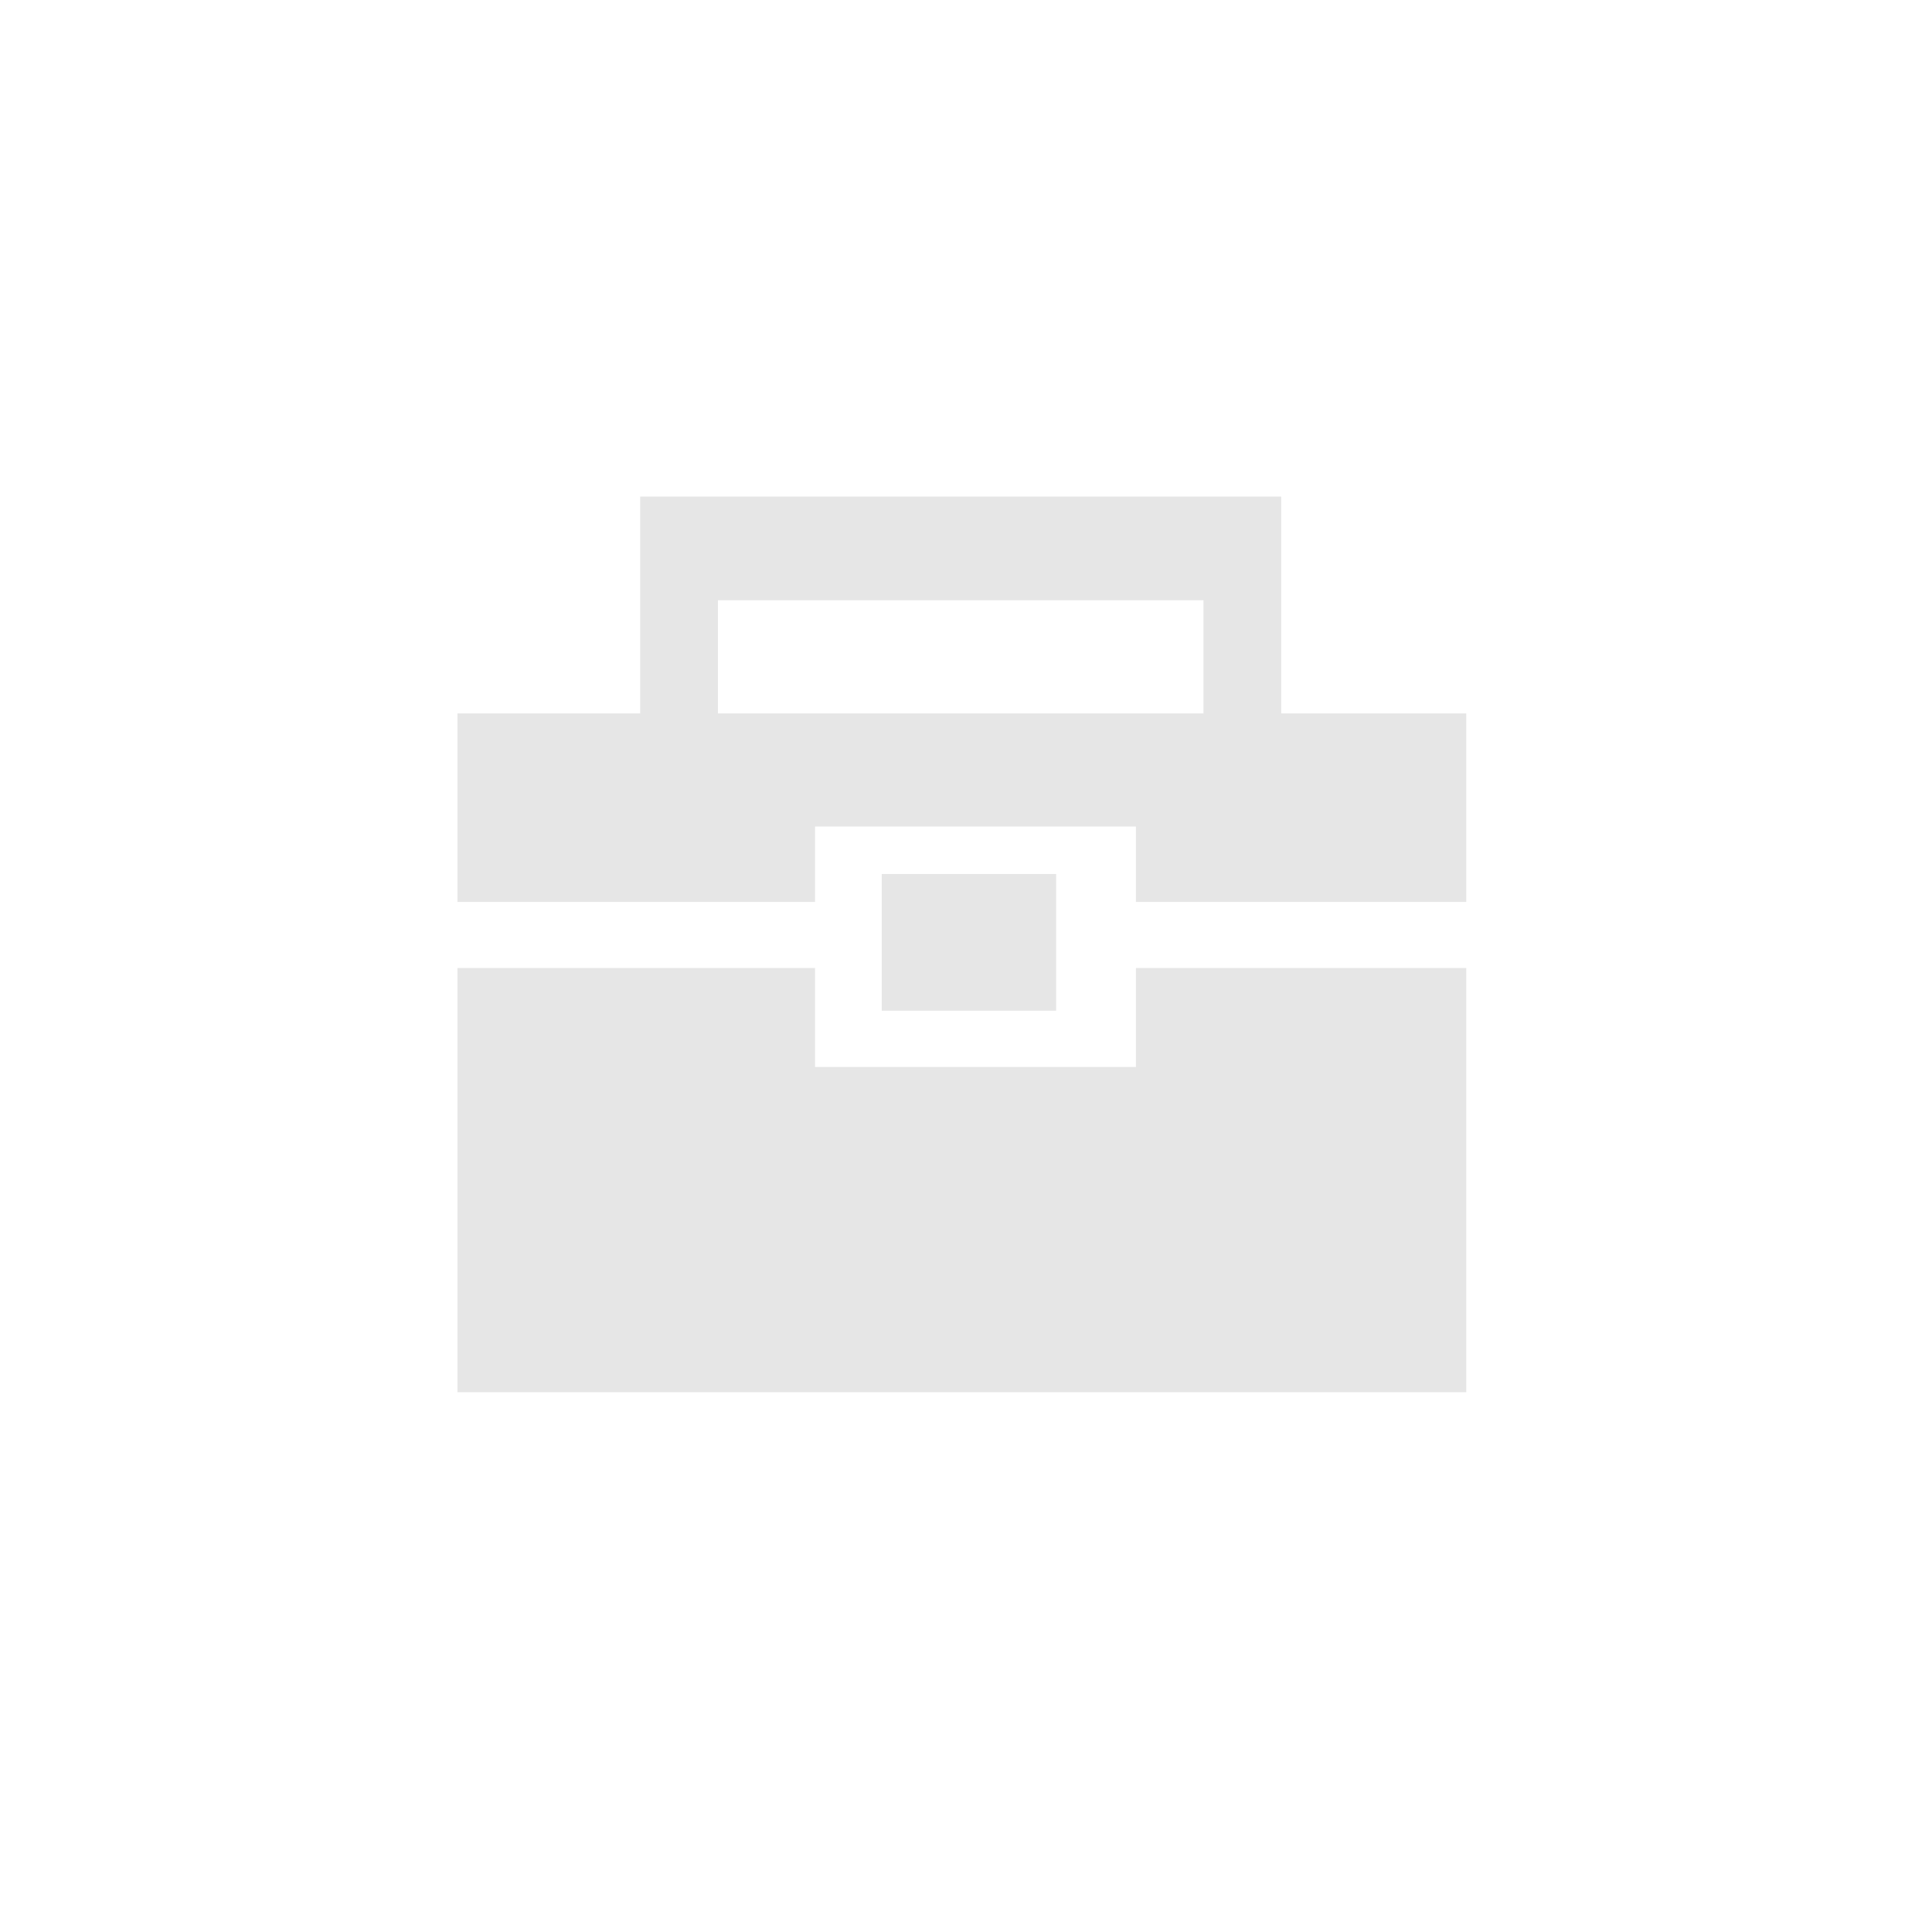 <svg xmlns="http://www.w3.org/2000/svg" viewBox="0 0 500 500"><defs><style>.cls-1{fill:#e6e6e6;stroke:#e6e6e6;stroke-miterlimit:10;stroke-width:3.65px;}</style></defs><title>Widget block 2</title><g id="Layer_2" data-name="Layer 2"><polygon class="cls-1" points="295.8 252.34 295.8 277.96 209.1 277.96 209.1 252.34 120.22 252.34 120.22 358.48 377.64 358.48 377.64 252.34 295.8 252.34"/><path class="cls-1" d="M329.75,186.46V130.34H167.5v56.12H120.22V231.6H209.1V212.08h86.7V231.6h81.84V186.46Zm-145.78,0V153.52H313.28v32.94Z"/><rect class="cls-1" x="230.02" y="228.02" width="41.48" height="31.72"/></g></svg>